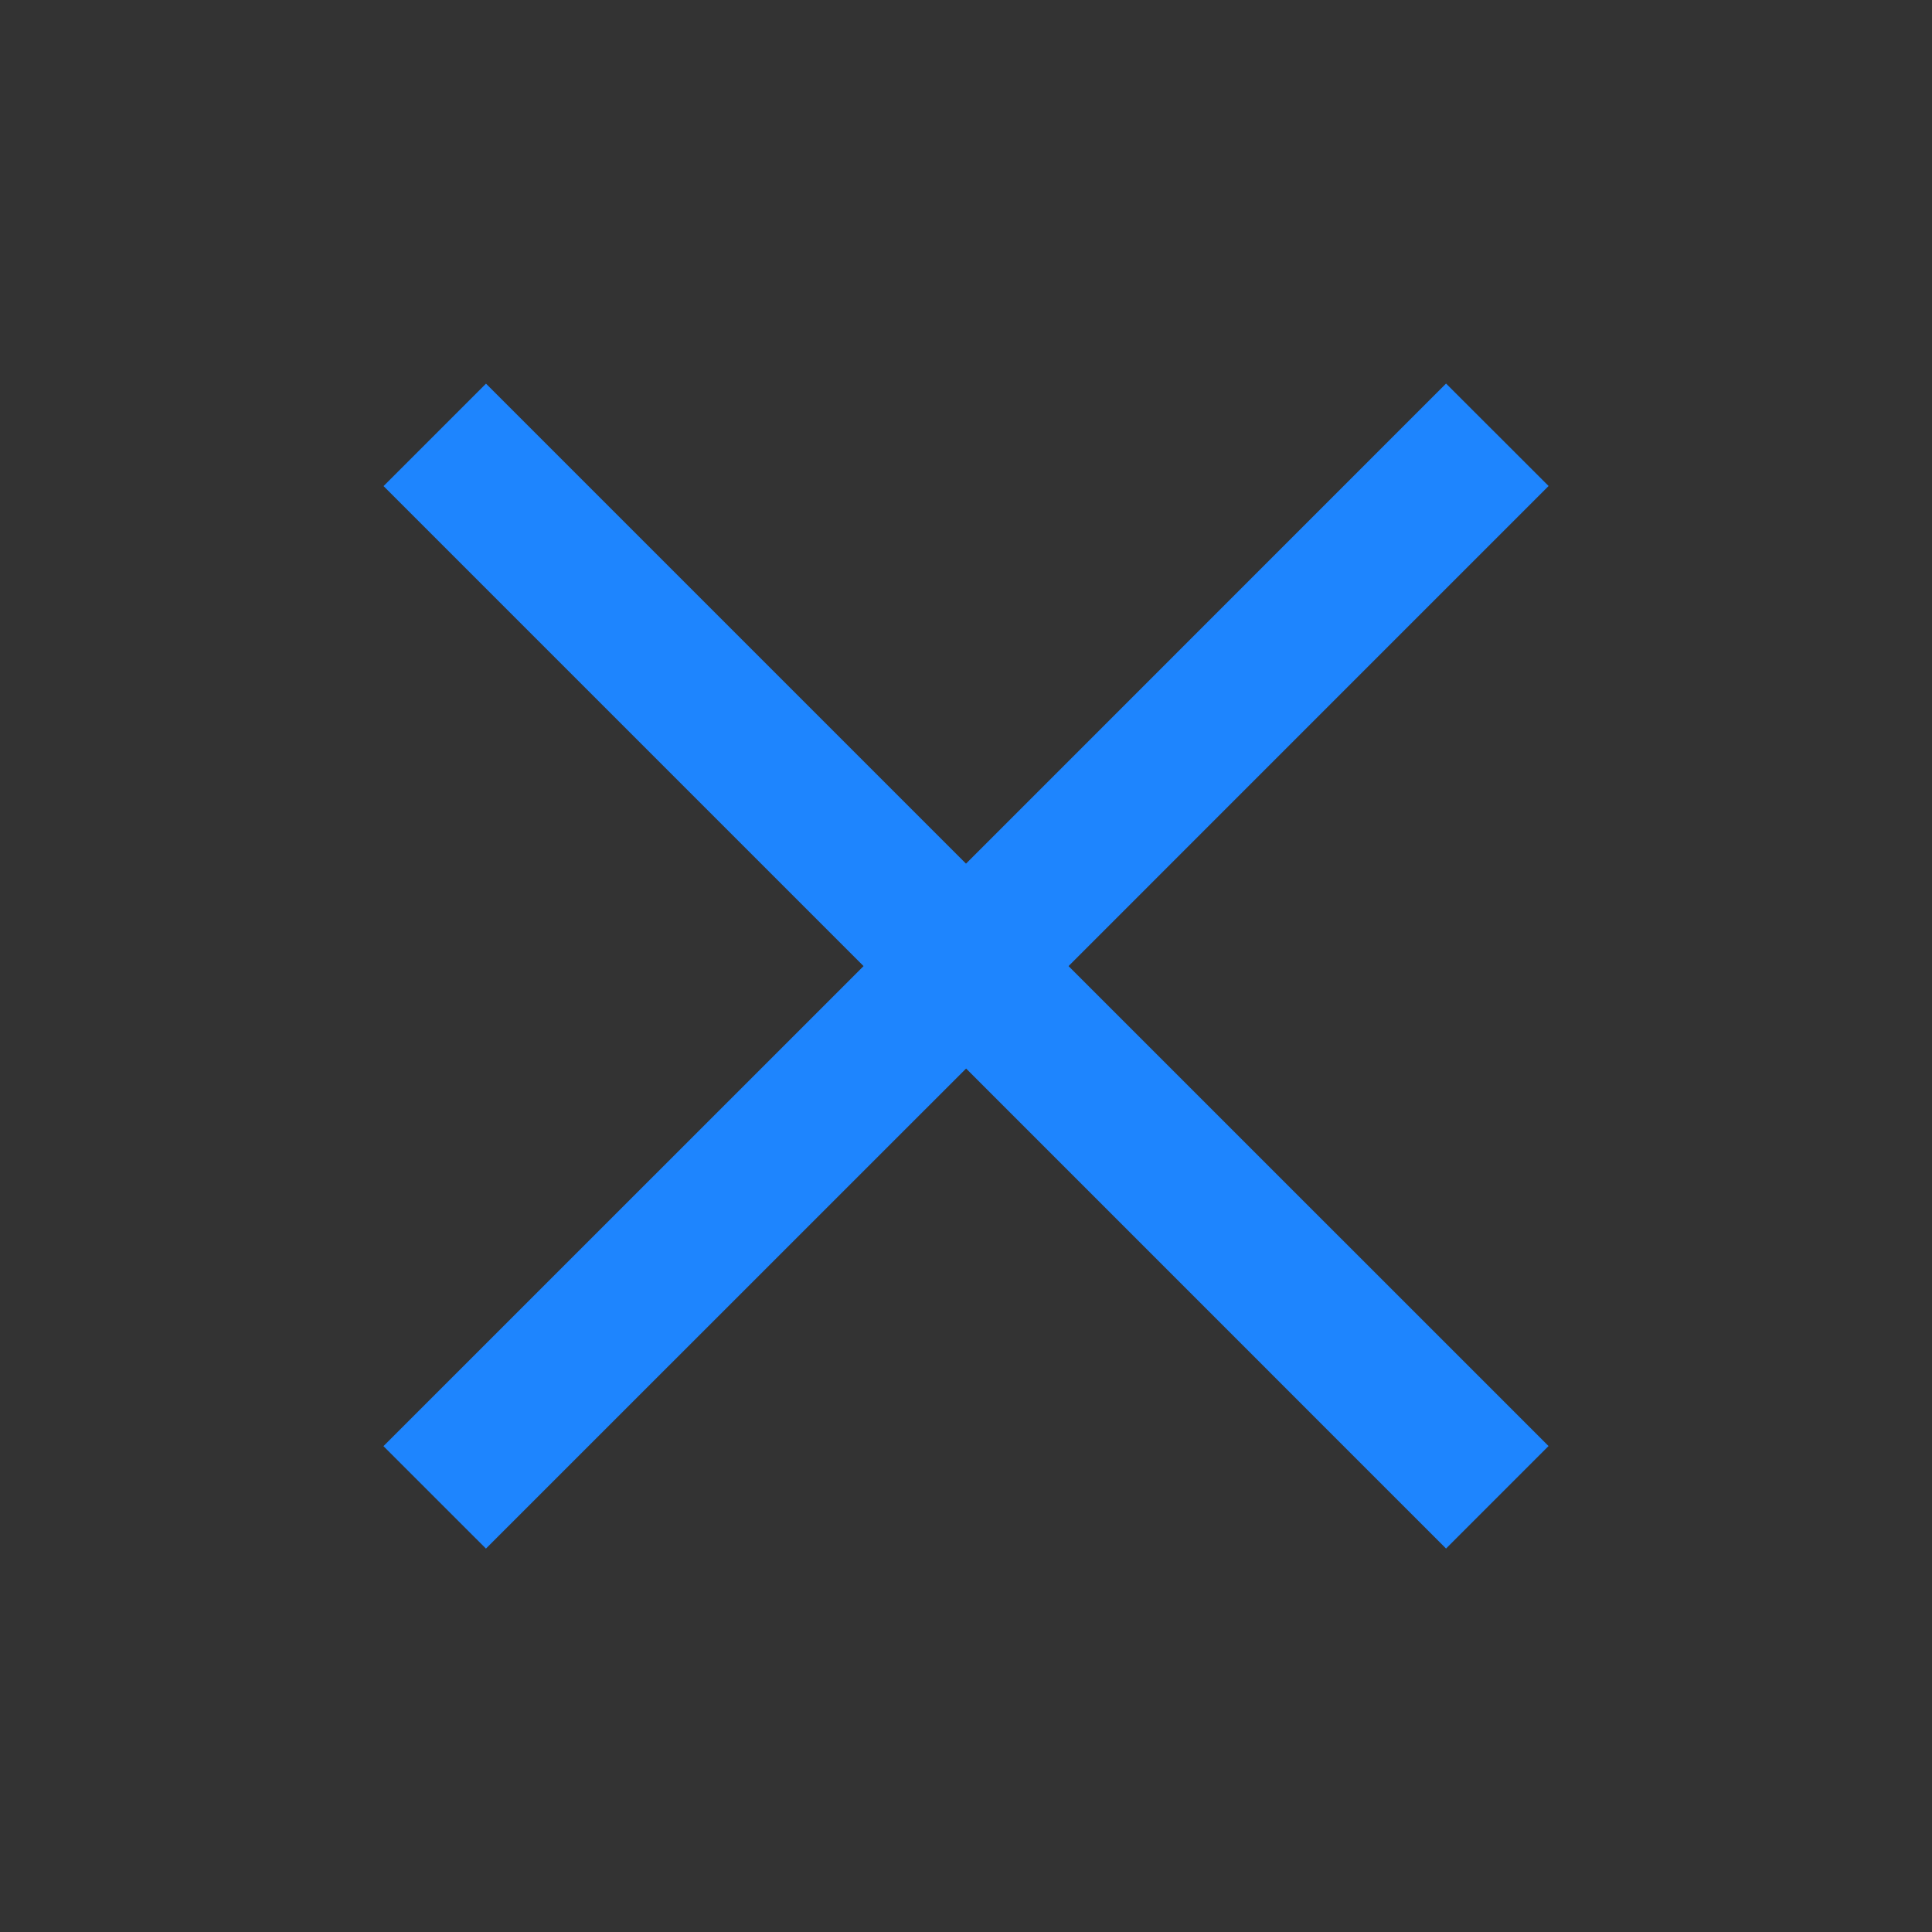 <?xml version="1.0" encoding="UTF-8" standalone="no"?>
<!-- Created with Inkscape (http://www.inkscape.org/) -->

<svg
   xmlns:dc="http://purl.org/dc/elements/1.1/"
   xmlns:cc="http://creativecommons.org/ns#"
   xmlns:rdf="http://www.w3.org/1999/02/22-rdf-syntax-ns#"
   xmlns:svg="http://www.w3.org/2000/svg"
   xmlns="http://www.w3.org/2000/svg"
   xmlns:sodipodi="http://sodipodi.sourceforge.net/DTD/sodipodi-0.dtd"
   xmlns:inkscape="http://www.inkscape.org/namespaces/inkscape"
   width="40"
   height="40"
   id="svg5948"
   version="1.1"
   inkscape:version="0.48+devel r12836 custom"
   viewBox="0 0 40 40"
   sodipodi:docname="newquery.svg">
  <rect x="0" y="0" width="40" height="40" fill="#333333" stroke="none"/>
  <defs
     id="defs5950" />
  <sodipodi:namedview
     id="base"
     pagecolor="#ffffff"
     bordercolor="#666666"
     borderopacity="1.0"
     inkscape:pageopacity="0.0"
     inkscape:pageshadow="2"
     inkscape:zoom="1.979899"
     inkscape:cx="129.63231"
     inkscape:cy="-23.546283"
     inkscape:document-units="px"
     inkscape:current-layer="layer1"
     showgrid="false"
     inkscape:snap-bbox="true"
     inkscape:bbox-nodes="true"
     inkscape:snap-bbox-edge-midpoints="true"
     inkscape:bbox-paths="true"
     inkscape:snap-bbox-midpoints="true"
     inkscape:object-paths="true"
     inkscape:object-nodes="true"
     inkscape:snap-intersection-paths="true"
     inkscape:snap-smooth-nodes="true"
     inkscape:snap-midpoints="true"
     inkscape:snap-object-midpoints="true"
     inkscape:snap-text-baseline="true"
     inkscape:snap-center="true"
     inkscape:snap-page="true"
     fit-margin-top="0"
     fit-margin-left="0"
     fit-margin-right="0"
     fit-margin-bottom="0"
     inkscape:window-width="1366"
     inkscape:window-height="702"
     inkscape:window-x="0"
     inkscape:window-y="27"
     inkscape:window-maximized="1">
    <inkscape:grid
       type="xygrid"
       id="grid5984"
       originx="-60px"
       originy="-820px" />
  </sodipodi:namedview>
  <g
     inkscape:label="Ebene 1"
     inkscape:groupmode="layer"
     id="layer1"
     transform="translate(-60,-192.362)">
    <rect
       style="color:#000000;color-interpolation:sRGB;color-interpolation-filters:linearRGB;fill:#eeeeee;fill-opacity:1;fill-rule:nonzero;stroke:none;stroke-width:2;marker:none;visibility:visible;display:inline;overflow:visible;enable-background:accumulate;clip-rule:nonzero;color-rendering:auto;image-rendering:auto;shape-rendering:auto;text-rendering:auto"
       id="rect6275"
       width="40"
       height="40"
       x="-40"
       y="192.362"
       transform="scale(-1,1)" />
    <path
       style="font-style:normal;font-variant:normal;font-weight:normal;font-stretch:normal;text-indent:0;text-align:start;text-decoration:none;line-height:normal;letter-spacing:normal;word-spacing:normal;text-transform:none;direction:ltr;block-progression:tb;writing-mode:lr-tb;text-anchor:start;baseline-shift:baseline;color:#000000;color-interpolation:sRGB;color-interpolation-filters:linearRGB;fill:#1e85fe;fill-opacity:1;stroke:none;stroke-width:3;marker:none;visibility:visible;display:inline;overflow:visible;enable-background:accumulate;clip-rule:nonzero;color-rendering:auto;image-rendering:auto;shape-rendering:auto;text-rendering:auto;font-family:sans-serif;-inkscape-font-specification:sans-serif"
       d="M 29.939 7.941 L 20 17.881 L 10.062 7.943 L 7.941 10.064 L 17.879 20.002 L 7.939 29.941 L 10.061 32.062 L 20.002 22.123 L 29.939 32.061 L 32.061 29.939 L 22.123 20.002 L 32.062 10.062 L 29.939 7.941 z "
       transform="translate(60,192.362)"
       id="path6314" />
    <g
       id="g3292">
      <path
         sodipodi:nodetypes="cc"
         inkscape:connector-curvature="0"
         id="path3288"
         d="M 31,223.362 9.002,201.364"
         style="fill:none;stroke:#1e85fe;stroke-width:3;stroke-linecap:butt;stroke-linejoin:miter;stroke-opacity:1" />
      <path
         style="fill:none;stroke:#1e85fe;stroke-width:3;stroke-linecap:butt;stroke-linejoin:miter;stroke-opacity:1"
         d="M 9.001,223.363 31.001,201.363"
         id="path3290"
         inkscape:connector-curvature="0"
         sodipodi:nodetypes="cc" />
    </g>
  </g>
</svg>
